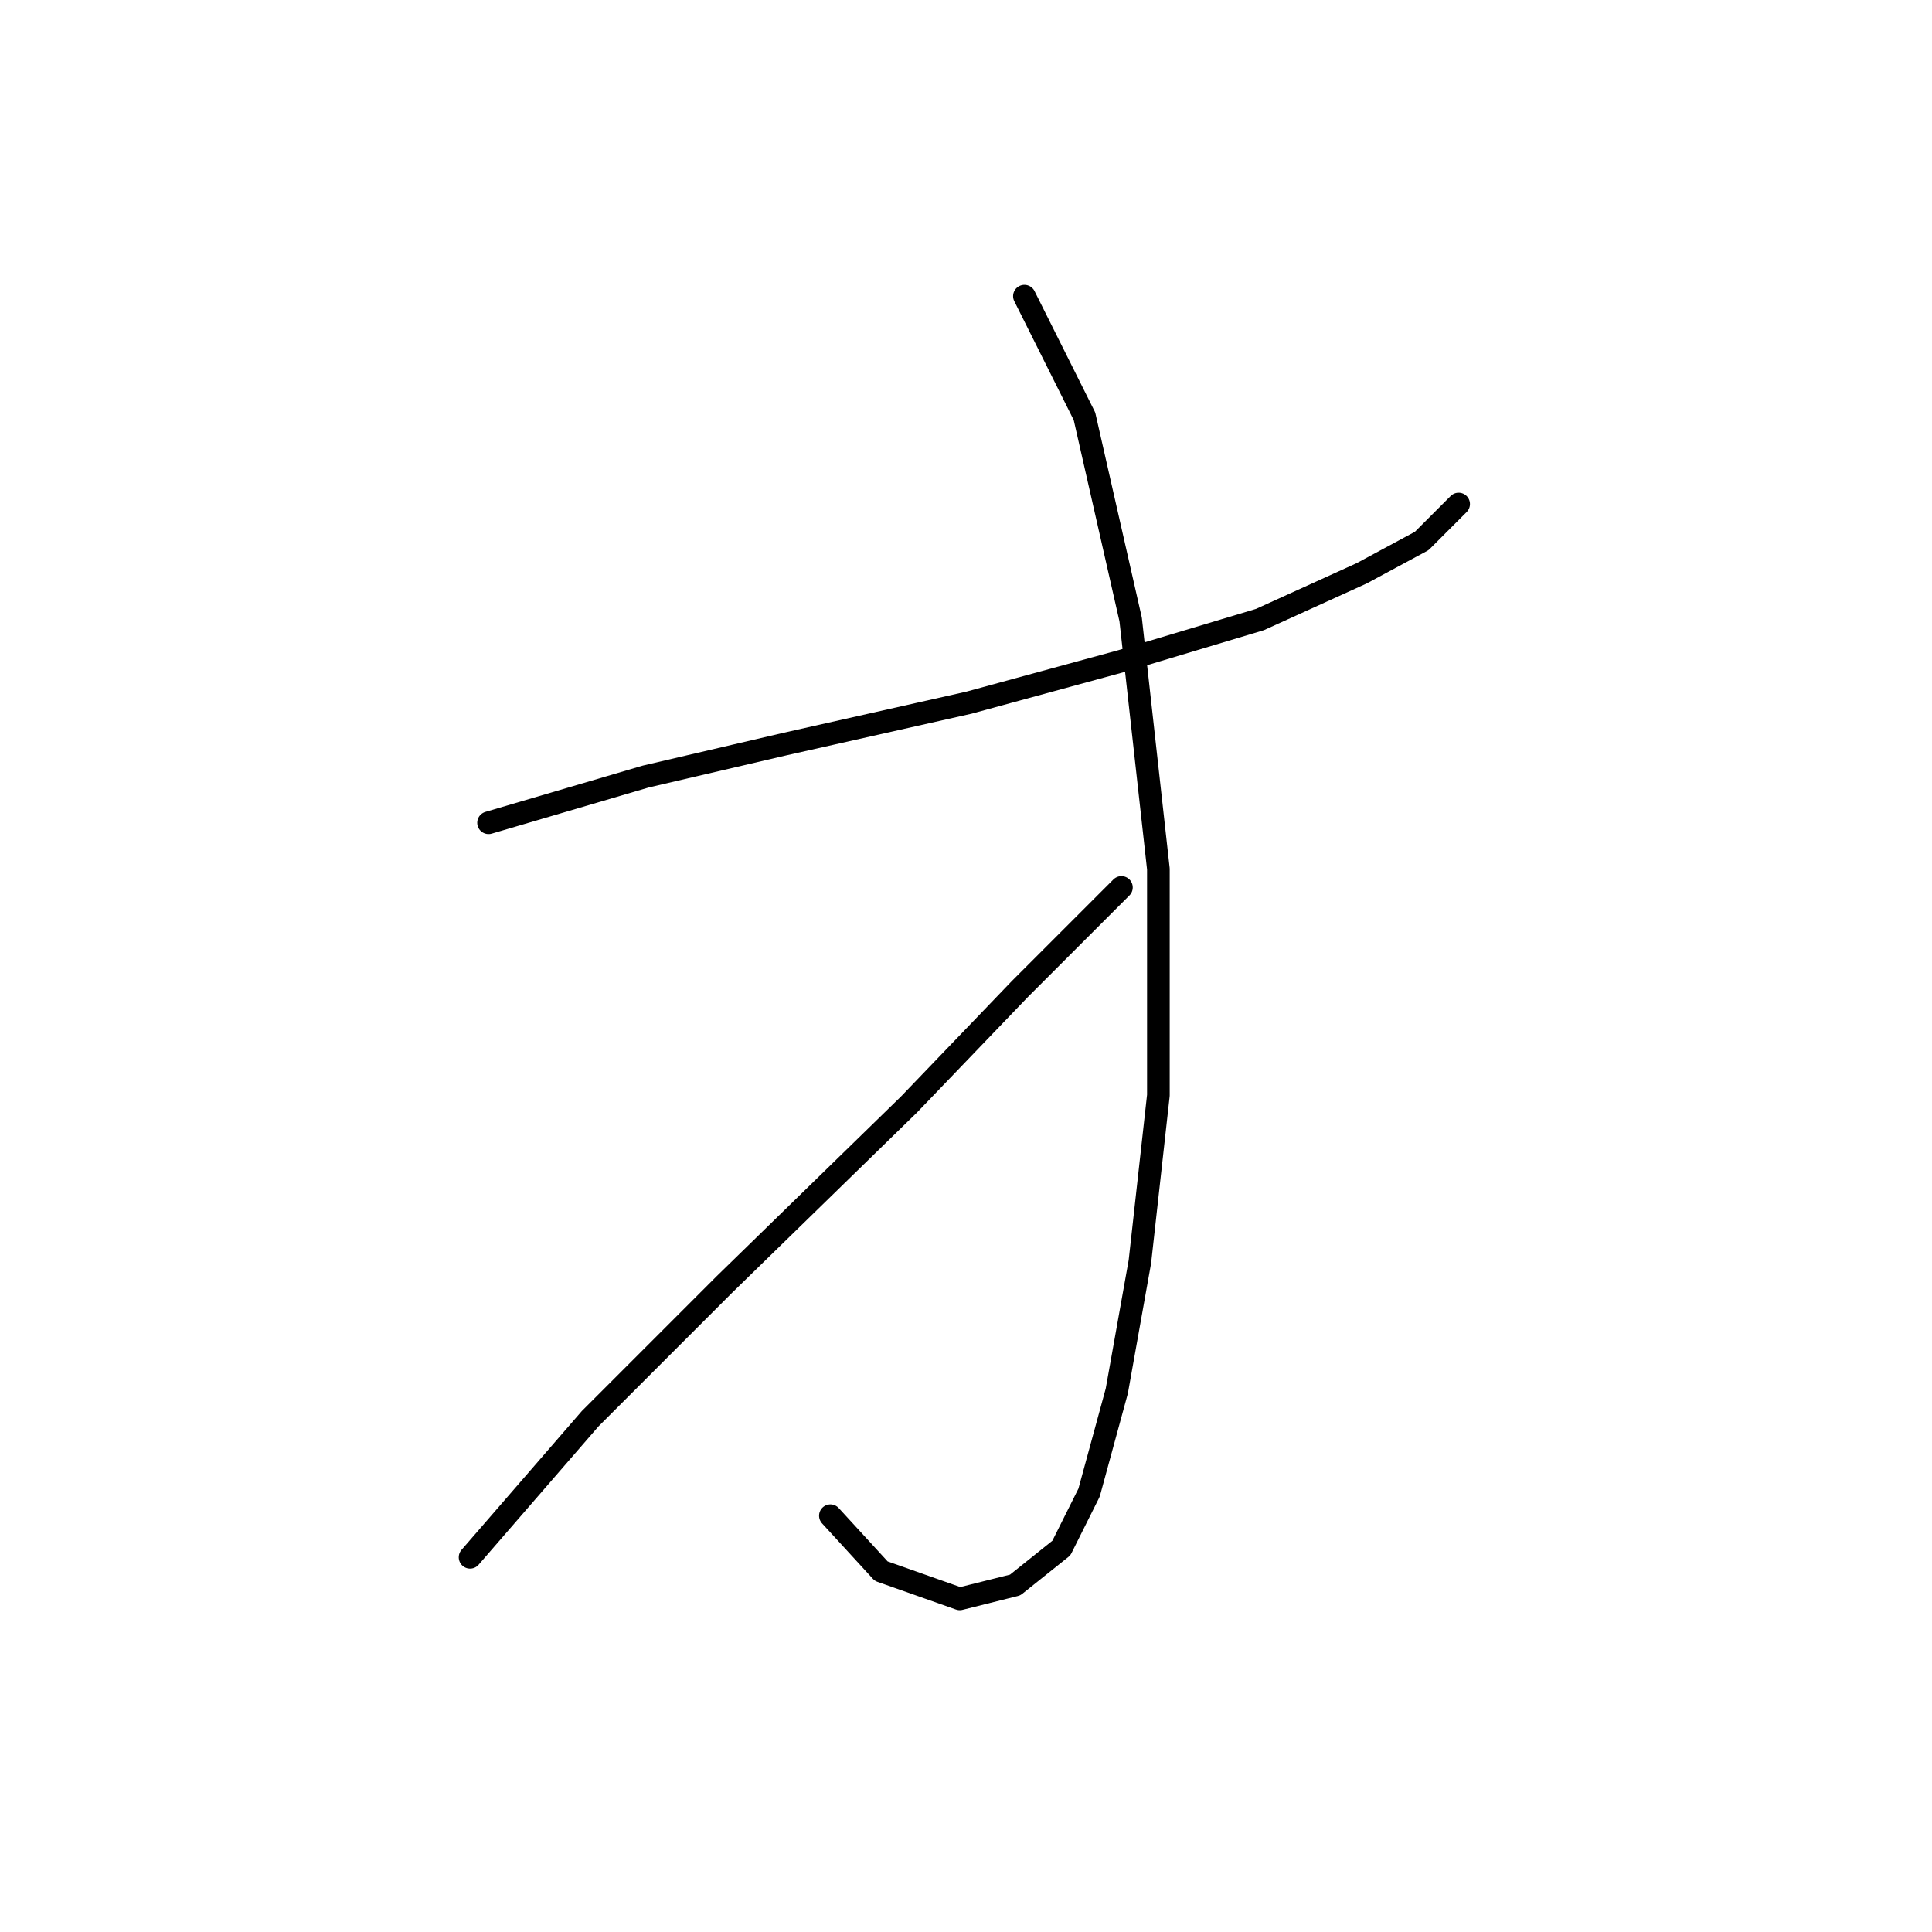 <?xml version="1.0" standalone="no"?>
    <svg width="256" height="256" xmlns="http://www.w3.org/2000/svg" version="1.1">
    <polyline stroke="black" stroke-width="3" stroke-linecap="round" fill="transparent" stroke-linejoin="round" points="64.735 109.022 85.546 102.901 103.91 98.616 128.394 93.107 148.594 87.598 166.957 82.089 180.424 75.968 188.381 71.683 193.278 66.786 193.278 66.786 " />
        <polyline stroke="black" stroke-width="3" stroke-linecap="round" fill="transparent" stroke-linejoin="round" points="135.74 39.241 143.697 55.156 149.818 82.089 153.491 115.143 153.491 145.137 151.042 167.173 147.982 184.312 144.309 197.778 140.637 205.124 134.515 210.021 127.17 211.857 116.764 208.184 110.031 200.839 110.031 200.839 " />
        <polyline stroke="black" stroke-width="3" stroke-linecap="round" fill="transparent" stroke-linejoin="round" points="148.594 117.591 135.128 131.058 120.437 146.361 95.952 170.233 78.201 187.985 62.286 206.348 62.286 206.348 " />
        </svg>